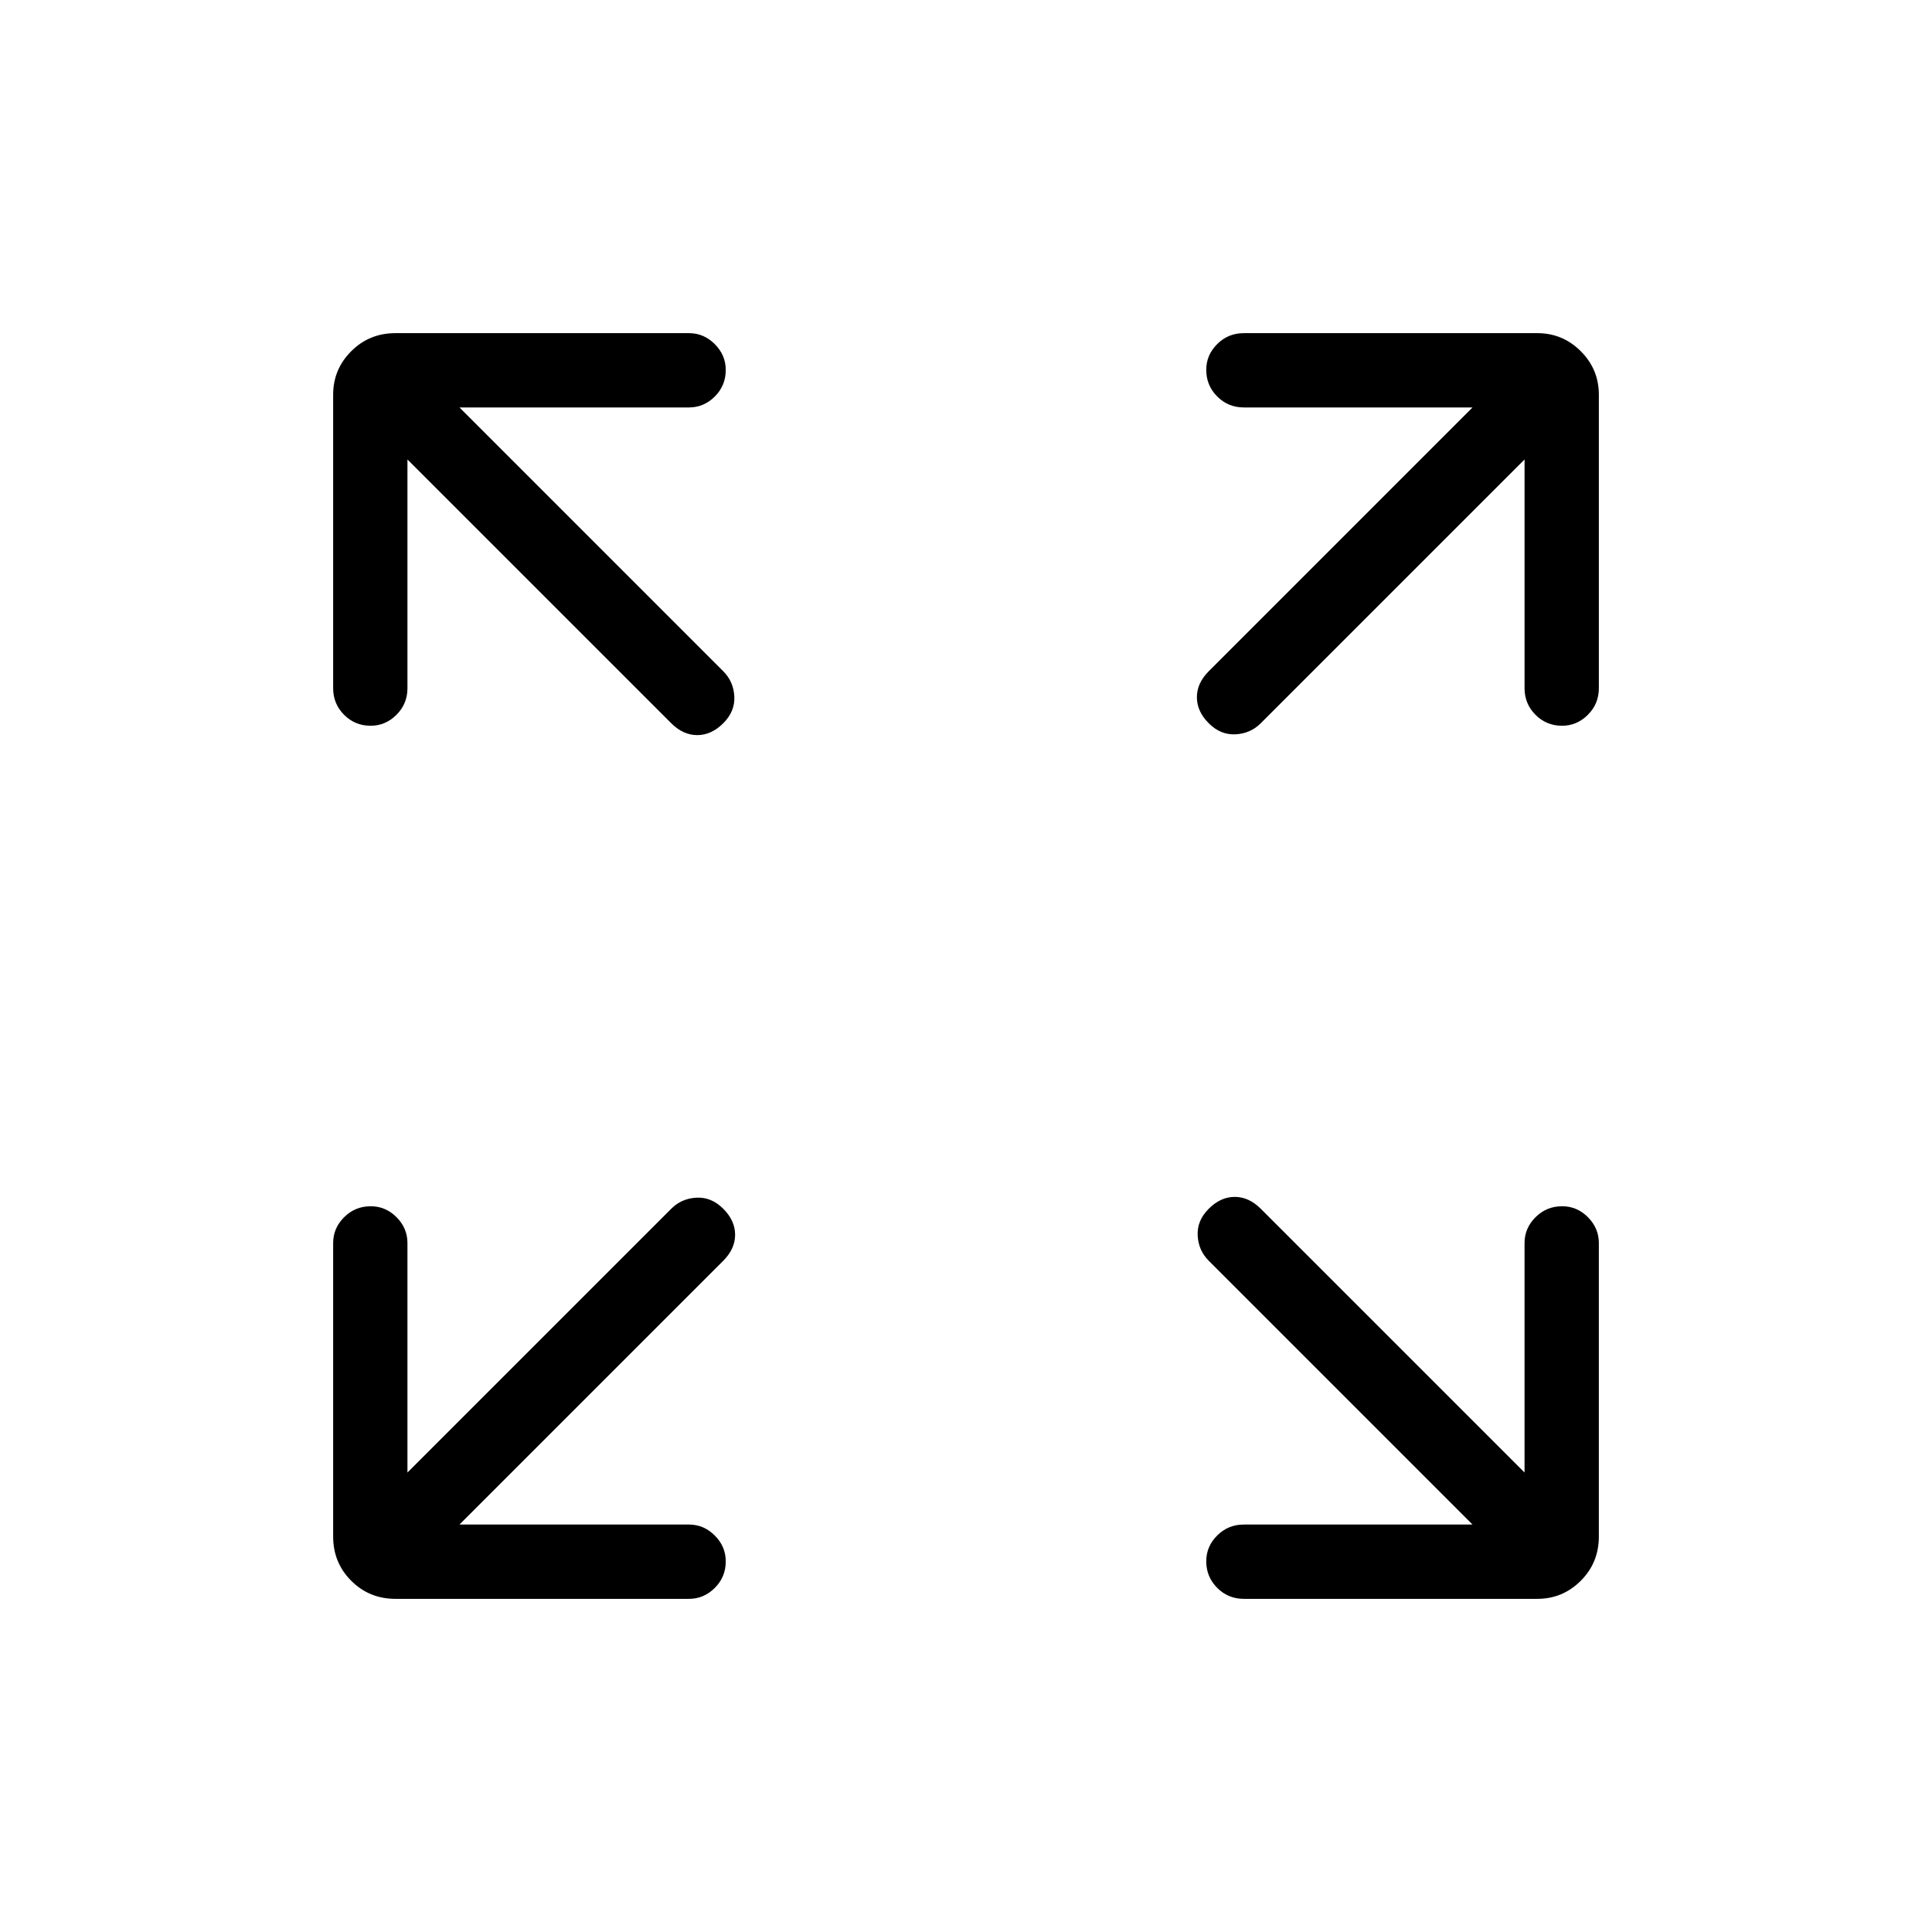<svg xmlns="http://www.w3.org/2000/svg" height="24" viewBox="0 -960 960 960" width="24"><path d="M228.31-202.46h114.04q7.38 0 12.82 5.45 5.45 5.45 5.45 12.84 0 7.79-5.45 13.21-5.44 5.42-12.82 5.42H196.5q-13 0-21.98-8.98t-8.98-21.98v-145.85q0-7.38 5.45-12.82 5.45-5.45 13.23-5.45 7.4 0 12.82 5.45 5.42 5.44 5.42 12.82v114.04l131.08-131.07q5.11-5.12 12.54-5.5 7.42-.39 13.3 5.5 5.89 5.88 5.89 12.92t-5.89 12.92L228.31-202.46Zm503.38 0L600.62-333.54q-5.12-5.11-5.5-12.54-.39-7.42 5.5-13.3 5.88-5.89 12.92-5.89t12.92 5.89l131.08 131.07v-114.04q0-7.38 5.45-12.82 5.45-5.45 13.23-5.45 7.4 0 12.82 5.45 5.42 5.44 5.42 12.82v145.85q0 13-8.98 21.98t-21.6 8.98H618.04q-7.77 0-13.21-5.45-5.45-5.45-5.45-13.23 0-7.4 5.45-12.82 5.44-5.42 13.21-5.42h113.65ZM202.46-731.69v113.65q0 7.77-5.45 13.21-5.45 5.45-12.84 5.45-7.79 0-13.21-5.45-5.42-5.44-5.42-13.21v-145.84q0-12.62 8.98-21.6 8.98-8.98 21.98-8.98h145.85q7.38 0 12.82 5.45 5.45 5.45 5.45 12.84 0 7.79-5.45 13.21-5.44 5.42-12.82 5.42H228.31l131.07 131.08q5.12 5.11 5.5 12.54.39 7.42-5.5 13.3-5.88 5.89-12.92 5.89t-12.92-5.89L202.46-731.69Zm555.08 0L626.46-600.62q-5.11 5.12-12.54 5.5-7.42.39-13.3-5.5-5.89-5.88-5.89-12.92t5.89-12.92l131.07-131.08H618.04q-7.77 0-13.21-5.45-5.45-5.45-5.45-13.23 0-7.4 5.45-12.82 5.44-5.42 13.21-5.42h145.84q12.62 0 21.6 8.98 8.98 8.98 8.98 21.6v145.84q0 7.77-5.45 13.21-5.45 5.45-12.84 5.45-7.79 0-13.21-5.45-5.42-5.44-5.42-13.21v-113.65Z"/></svg>